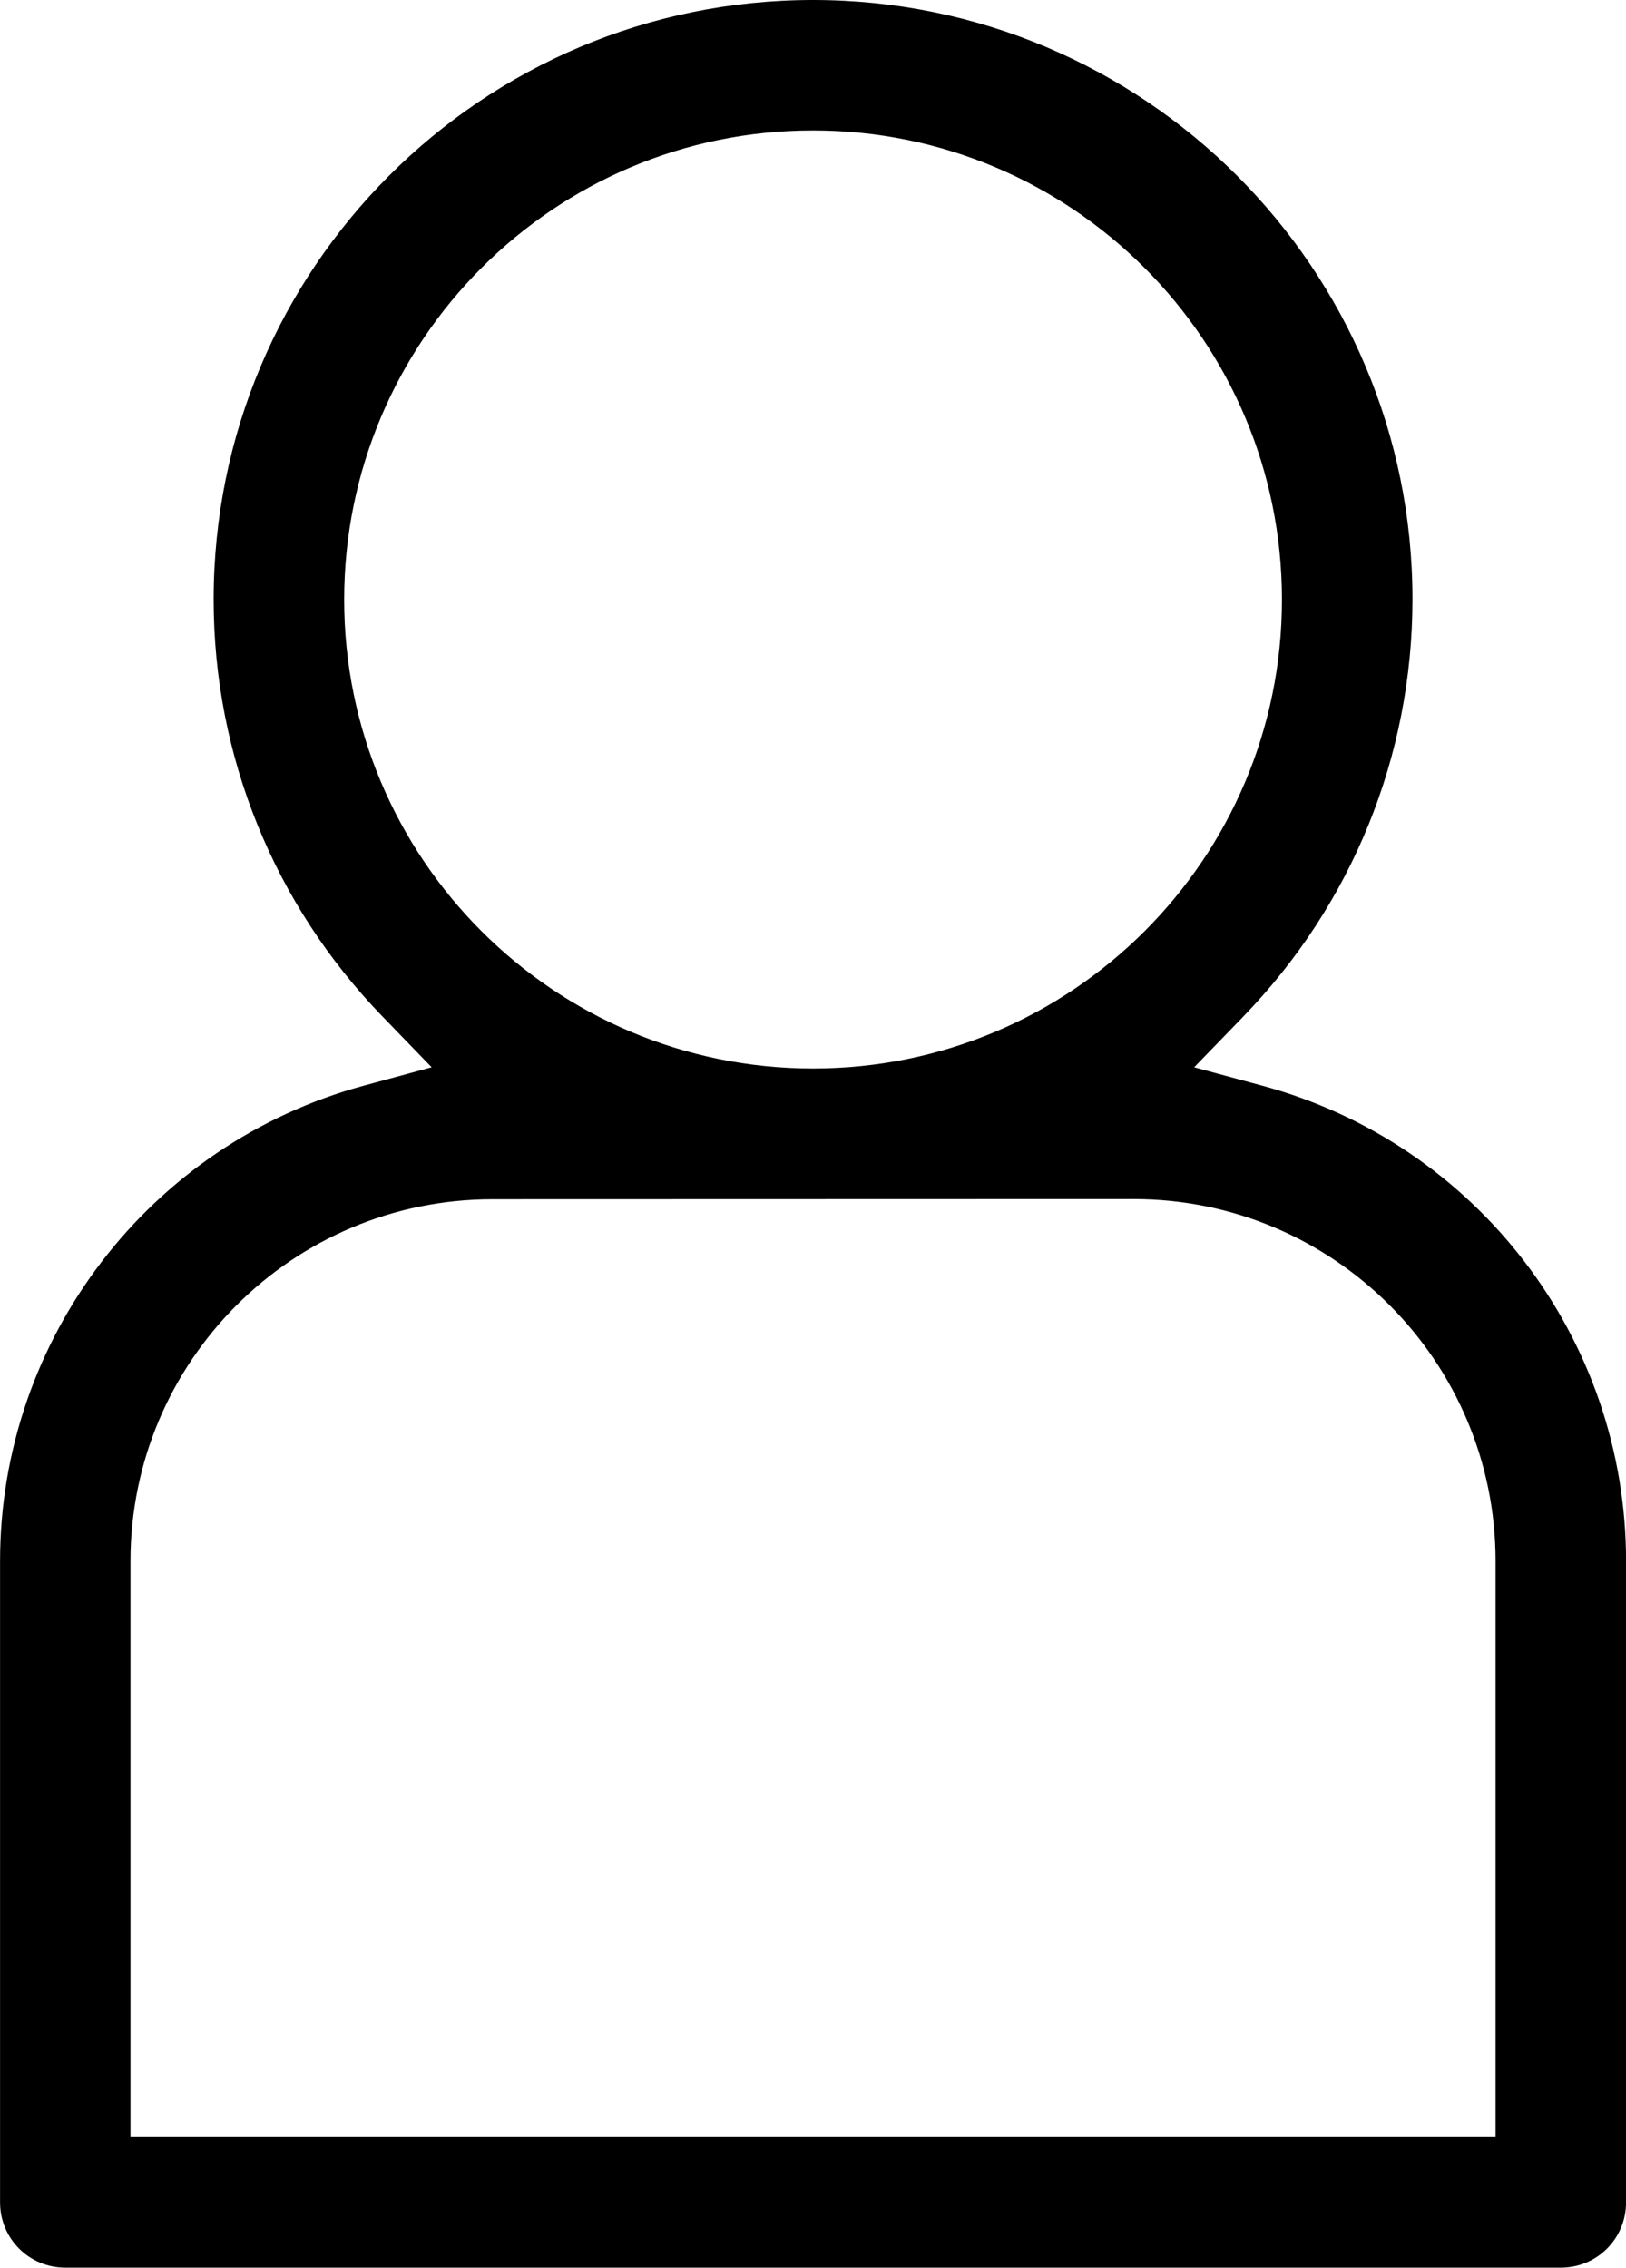 <?xml version="1.0" encoding="UTF-8"?>
<!DOCTYPE svg PUBLIC "-//W3C//DTD SVG 1.1//EN" "http://www.w3.org/Graphics/SVG/1.1/DTD/svg11.dtd">
<!-- Creator: CorelDRAW -->
<svg xmlns="http://www.w3.org/2000/svg" xml:space="preserve" width="8.814mm" height="12.289mm" version="1.1" style="shape-rendering:geometricPrecision; text-rendering:geometricPrecision; image-rendering:optimizeQuality; fill-rule:evenodd; clip-rule:evenodd"
viewBox="0 0 265.08 369.57"
 xmlns:xlink="http://www.w3.org/1999/xlink"
 xmlns:xodm="http://www.corel.com/coreldraw/odm/2003">
 <defs>
  <style type="text/css">
   <![CDATA[
    .fil0 {fill:black}
   ]]>
  </style>
 </defs>
 <g id="Capa_x0020_1">
  <path class="fil0" d="M202.67 165.68c17.73,-18.28 27.58,-42.5 27.6,-67.97 0.04,-53.98 -43.76,-97.72 -97.72,-97.72 -53.98,0 -97.72,43.73 -97.72,97.72 0,25.46 9.84,49.68 27.55,67.97l7.99 8.25 -11.08 3c-34.9,9.47 -59.28,41.26 -59.28,77.49l0 104.5c0,5.91 4.73,10.64 10.64,10.64l243.8 0c5.91,0 10.64,-4.73 10.64,-10.64l0 -104.5c0,-36.27 -24.36,-68.05 -59.31,-77.49l-11.1 -3 8.01 -8.26zm-122.4 29.76l104.52 -0.03c32.6,-0.02 59.03,26.43 59.03,59.03l0 93.86 -222.55 0 0 -93.86c0,-32.58 26.42,-59 59,-59zm52.28 -174.19c42.22,0 76.44,34.26 76.44,76.47 0,42.21 -34.24,76.41 -76.44,76.41 -42.21,0 -76.44,-34.2 -76.44,-76.41 0,-42.22 34.21,-76.47 76.44,-76.47z"/>
 </g>
</svg>
